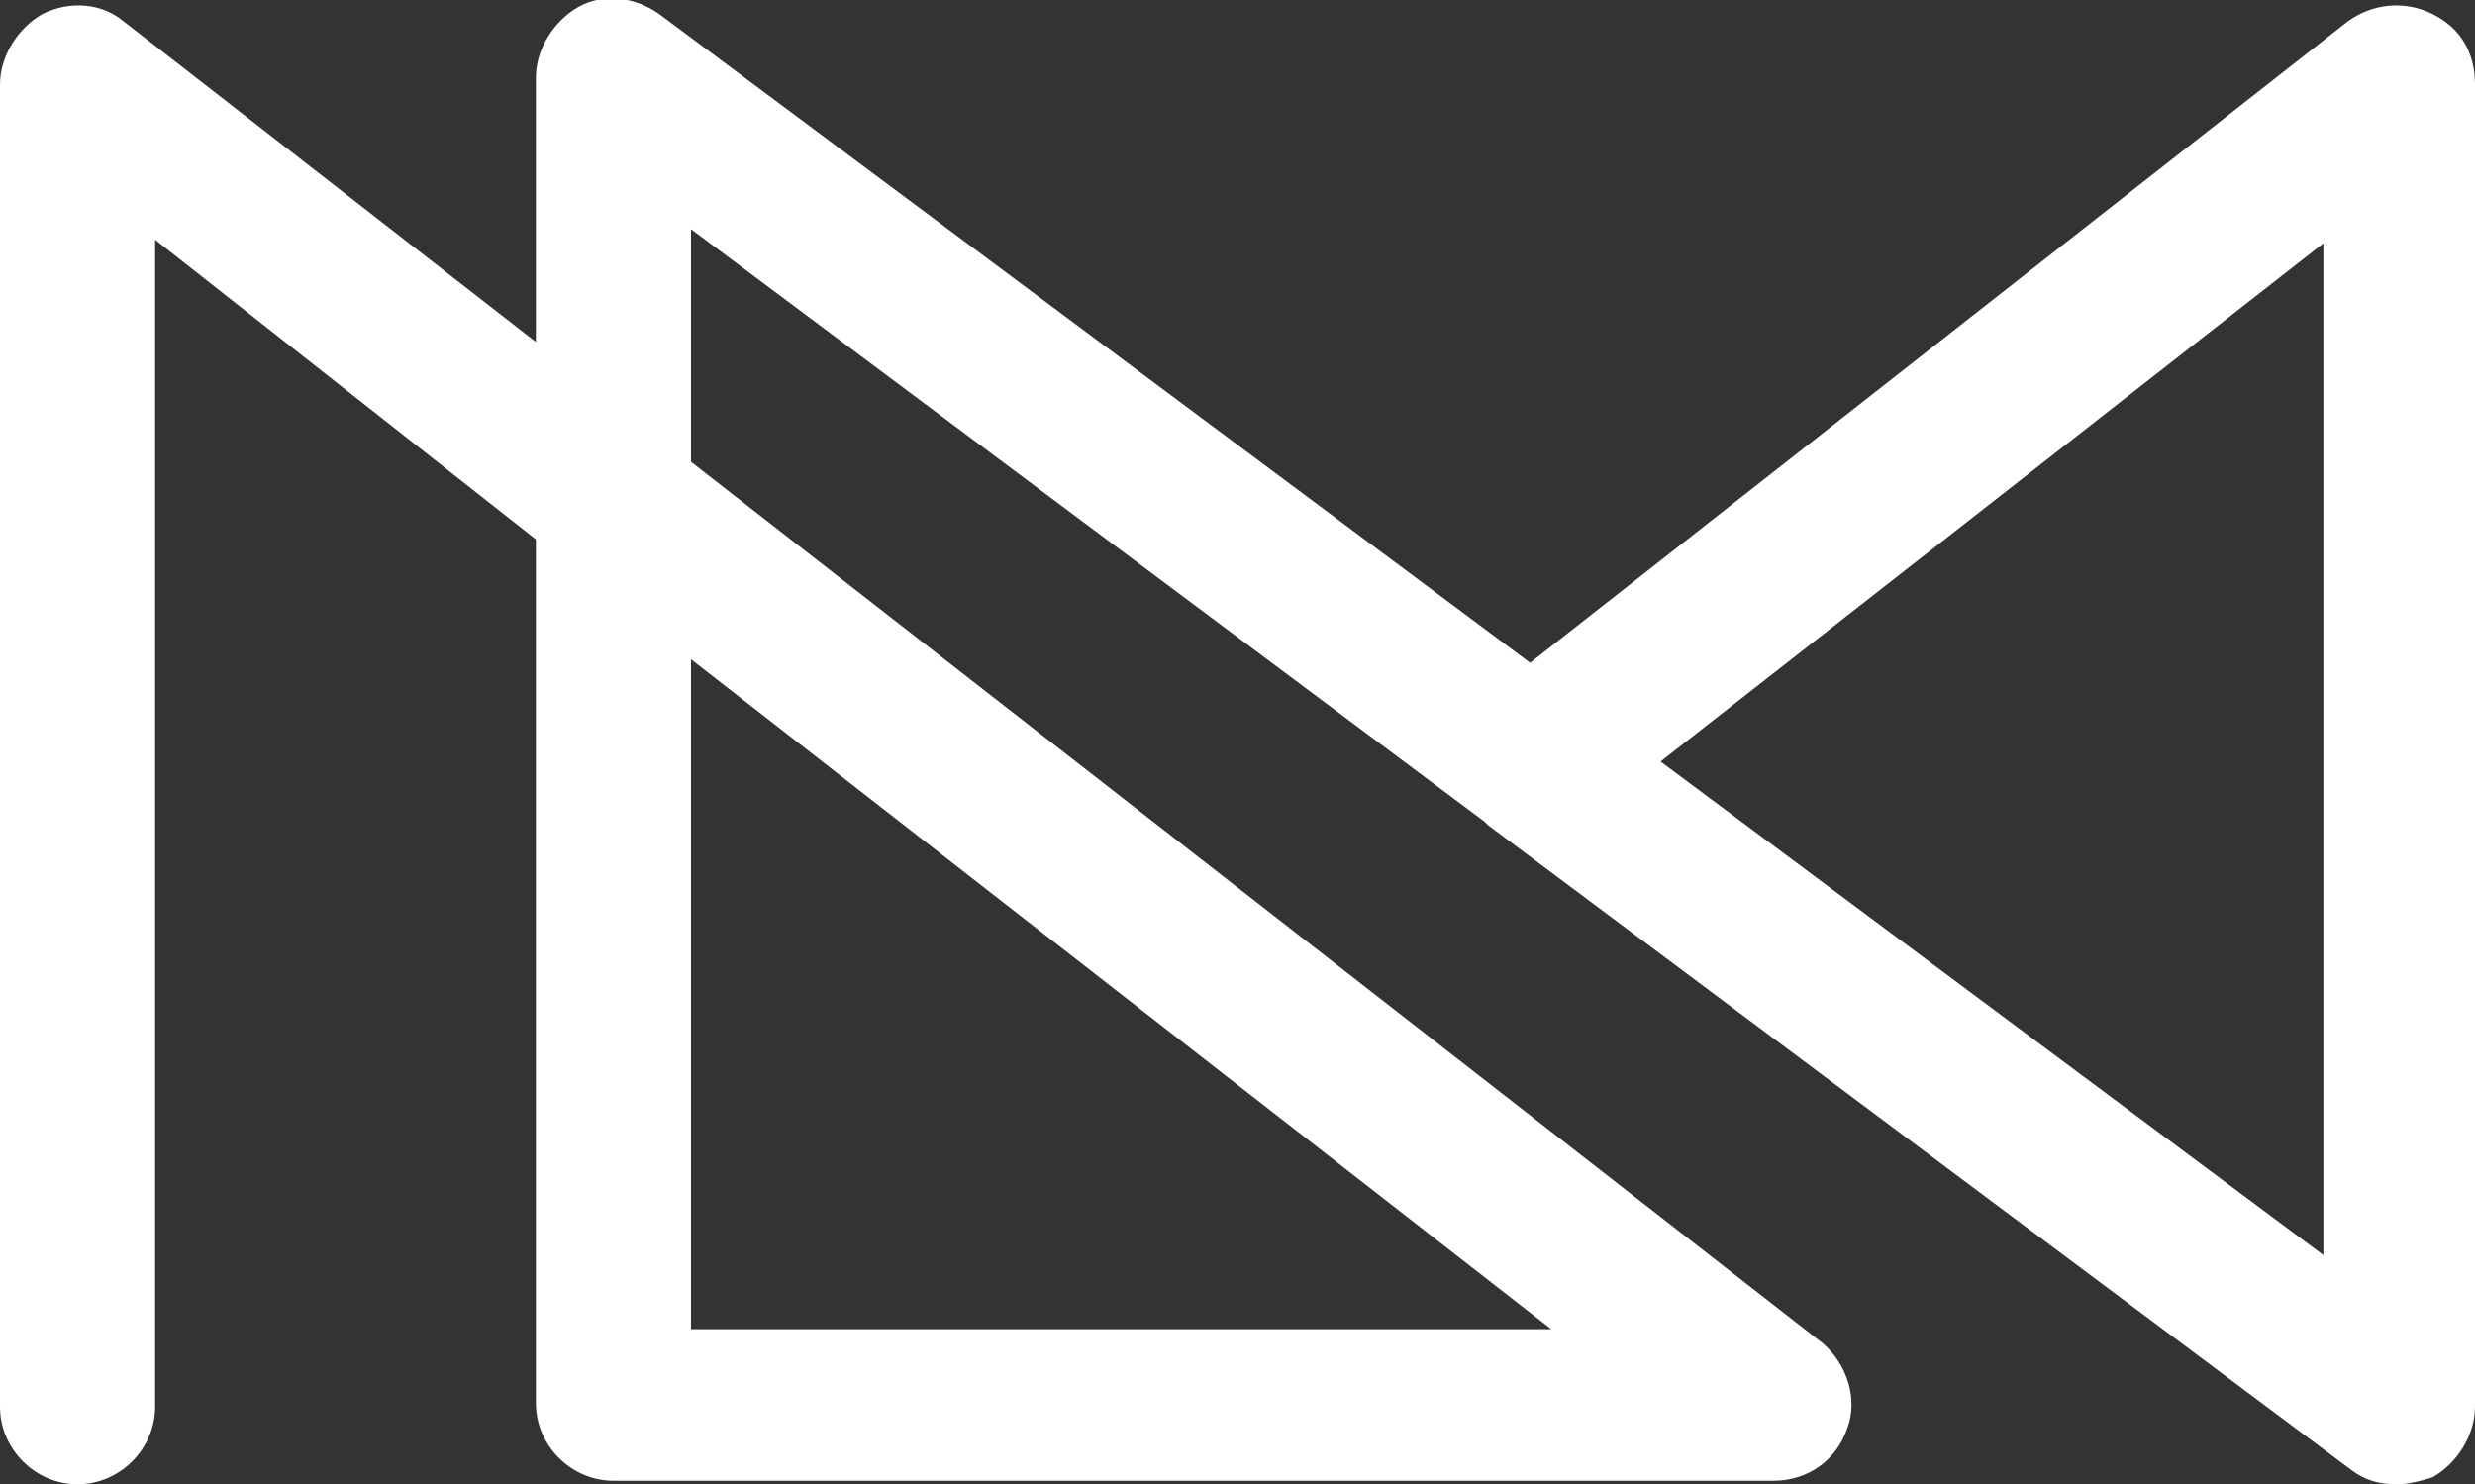 <?xml version="1.0" encoding="utf-8"?>
<!-- Generator: Adobe Illustrator 22.0.1, SVG Export Plug-In . SVG Version: 6.00 Build 0)  -->
<svg version="1.1" id="Layer_1" xmlns="http://www.w3.org/2000/svg" xmlns:xlink="http://www.w3.org/1999/xlink" x="0px" y="0px"
	 viewBox="0 0 70.2 42.1" style="enable-background:new 0 0 70.2 42.1;" xml:space="preserve">
<rect x="0" y="0" width="70.2" height="42.1" fill="#333333" stroke="none"/>
<style type="text/css">
	.st0{fill:#FFFFFF;}
</style>
<path class="st0" d="M68,42.1c-0.5,0-0.9-0.1-1.3-0.4L42.2,23.4c0,0-0.1-0.1-0.1-0.1L19.6,6.5v6.6l32.1,25c0.7,0.6,1,1.6,0.7,2.4
	c-0.3,0.9-1.1,1.5-2.1,1.5H17.4c-1.2,0-2.2-1-2.2-2.2V15.3L4.4,6.8v33.1c0,1.2-1,2.2-2.2,2.2S0,41.1,0,39.9V2.4c0-0.8,0.5-1.6,1.2-2
	C2,0,2.9,0.1,3.5,0.6l11.7,9.1V2.2c0-0.8,0.5-1.6,1.2-2c0.7-0.4,1.6-0.3,2.3,0.2l24.7,18.4L66.6,0.6C67.3,0.1,68.2,0,69,0.4
	c0.8,0.4,1.2,1.1,1.2,2v37.5c0,0.8-0.5,1.6-1.2,2C68.7,42,68.3,42.1,68,42.1z M19.6,37.7H44l-24.4-19V37.7z M47.1,21.6l18.8,14V6.9
	L47.1,21.6z"/>
</svg>
